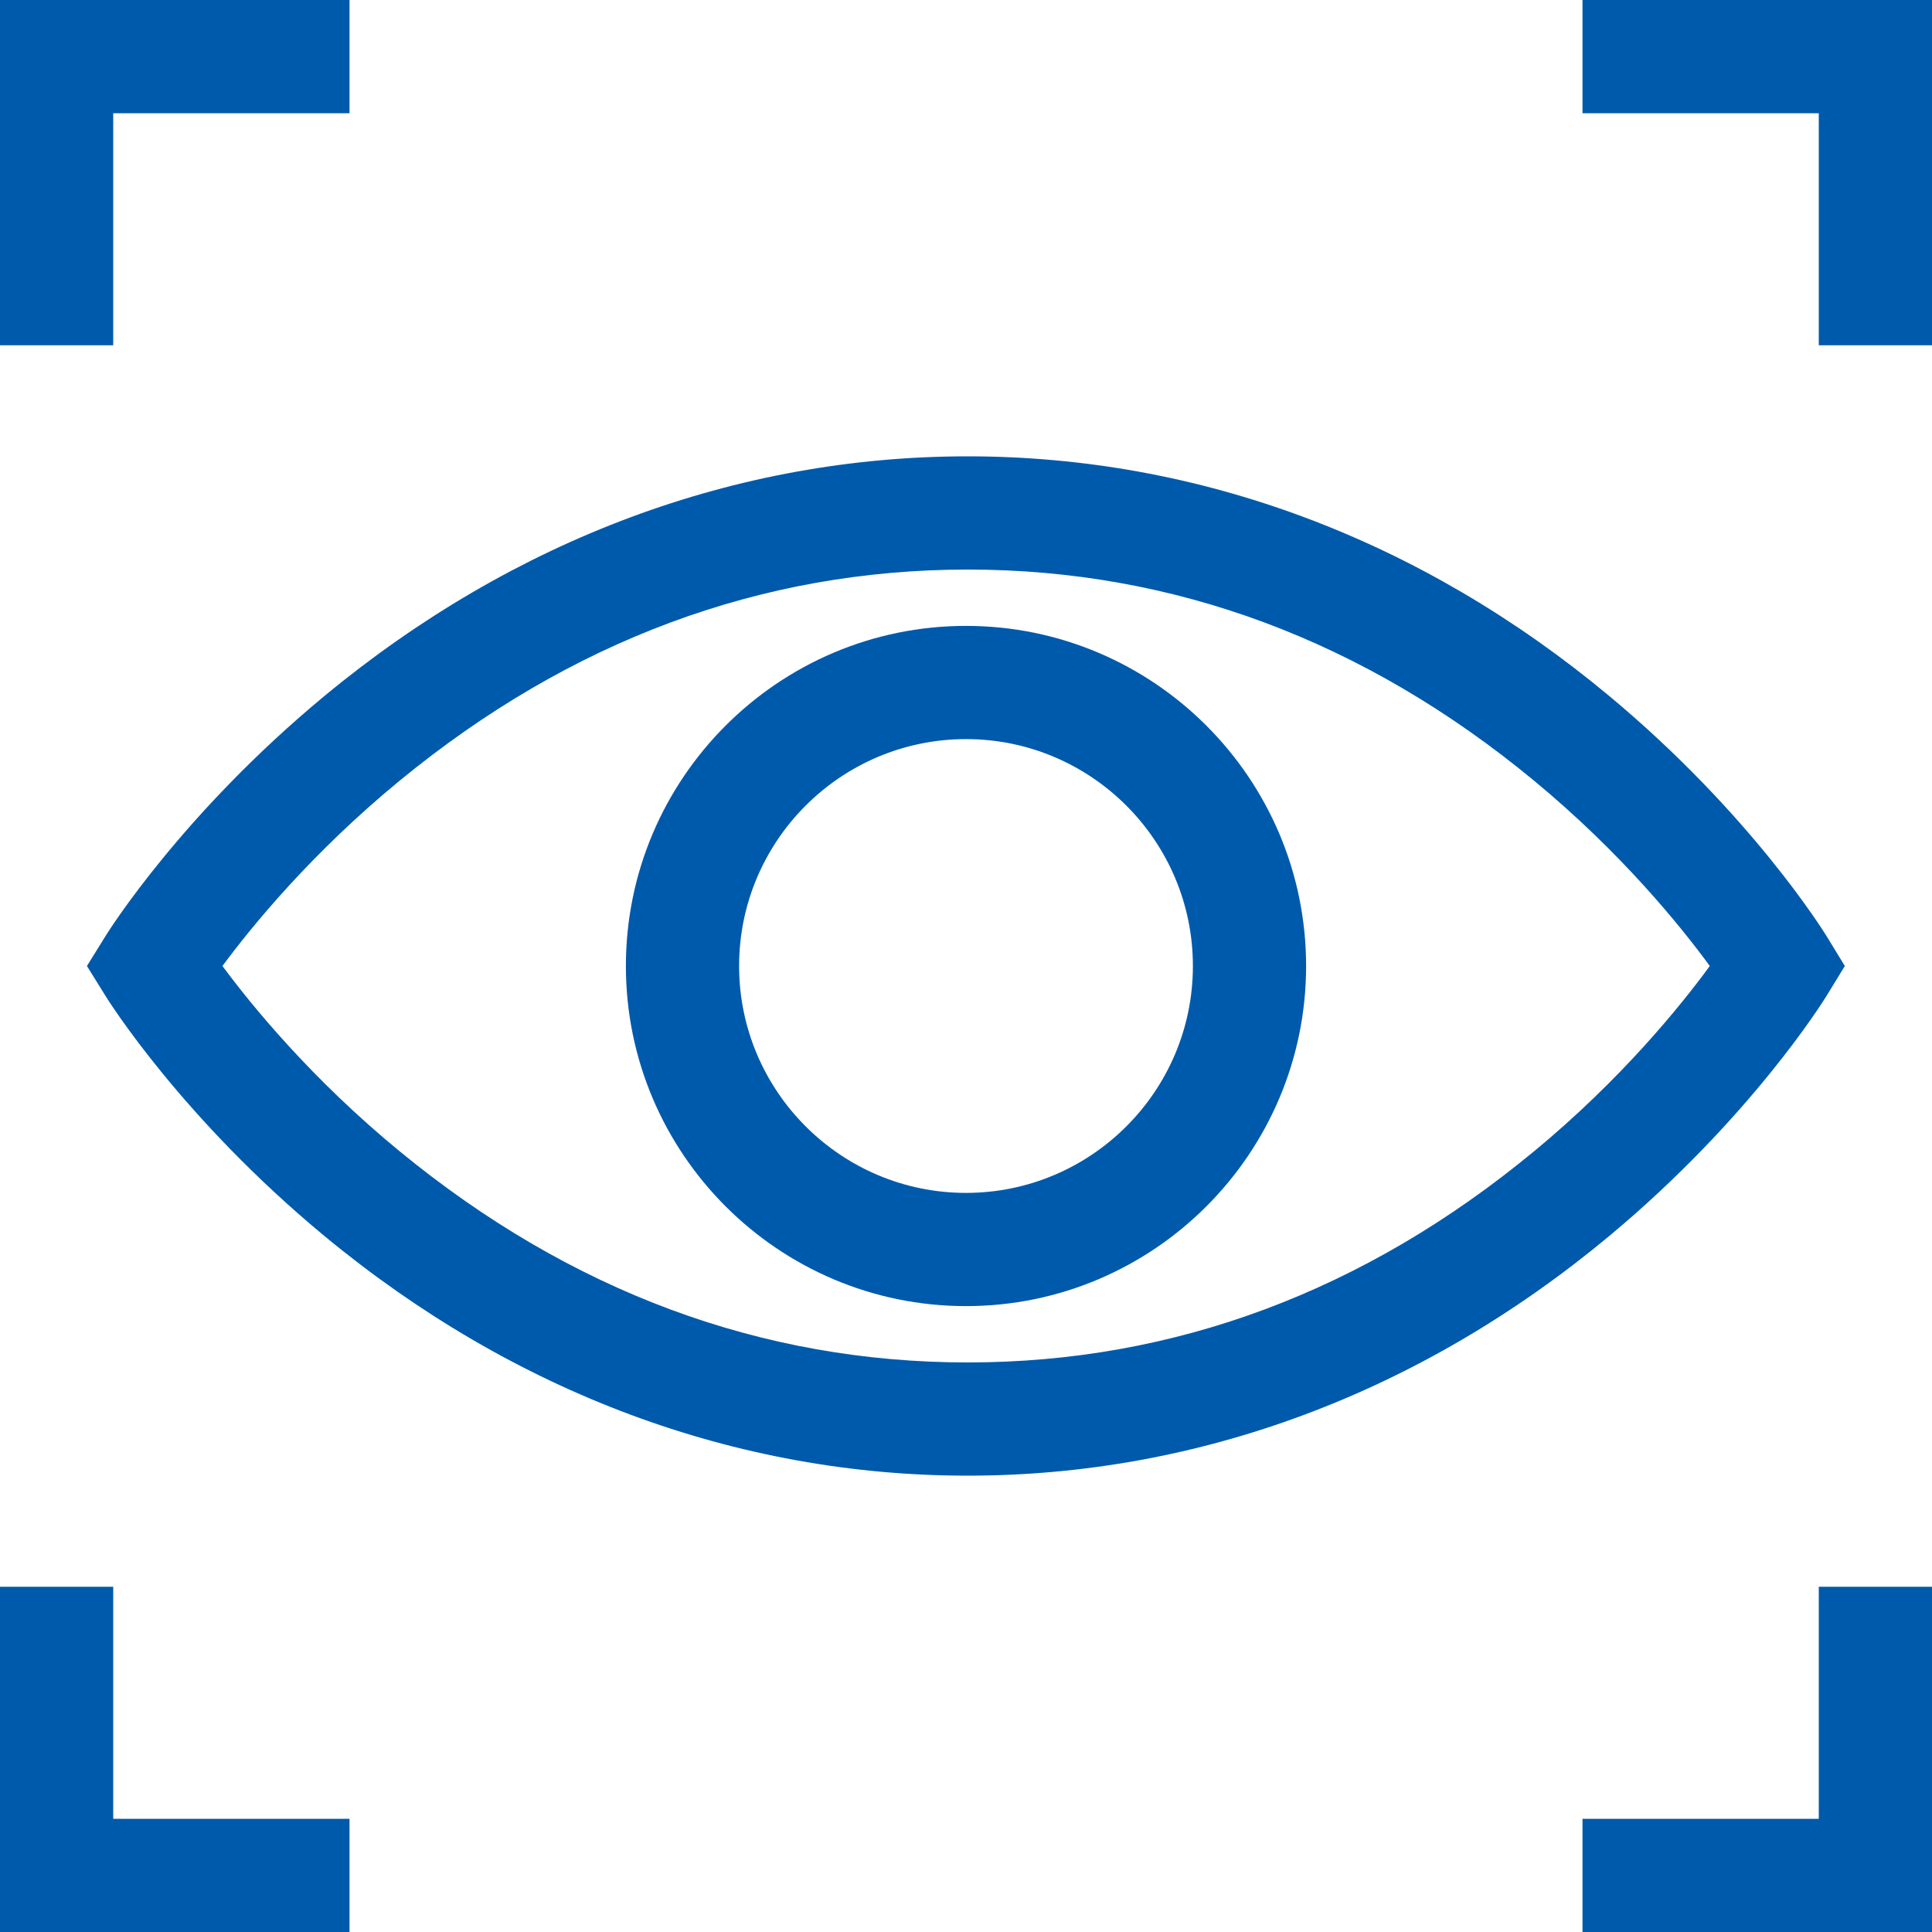 <svg width="50" height="50" viewBox="0 0 50 50" fill="none" xmlns="http://www.w3.org/2000/svg">
<g clip-path="url(#clip0_3268_37)">
<path d="M47.276 25.765L47.744 25L47.276 24.234C47.197 24.106 45.311 21.062 41.647 18.012C36.774 13.955 31.032 11.81 25.044 11.81C19.057 11.81 13.302 13.954 8.4 18.009C4.715 21.058 2.808 24.099 2.729 24.228L2.25 25L2.729 25.772C2.808 25.9 4.715 28.942 8.4 31.991C13.302 36.046 19.057 38.19 25.044 38.19C31.033 38.19 36.774 36.045 41.647 31.988C45.311 28.937 47.197 25.893 47.276 25.765H47.276ZM39.694 29.801C35.311 33.423 30.381 35.26 25.044 35.26C19.704 35.26 14.759 33.422 10.345 29.797C8.063 27.923 6.515 26.024 5.757 25C6.516 23.974 8.063 22.077 10.345 20.202C14.759 16.578 19.704 14.74 25.044 14.74C30.381 14.74 35.31 16.577 39.695 20.199C41.967 22.076 43.501 23.977 44.249 25C43.501 26.023 41.967 27.924 39.695 29.801H39.694Z" fill="#005AAB"/>
<path d="M25 16.198C20.146 16.198 16.198 20.147 16.198 25C16.198 29.853 20.147 33.802 25 33.802C29.853 33.802 33.802 29.853 33.802 25C33.802 20.147 29.853 16.198 25 16.198ZM25 30.872C21.762 30.872 19.128 28.238 19.128 25C19.128 21.762 21.762 19.128 25 19.128C28.238 19.128 30.872 21.762 30.872 25C30.872 28.238 28.238 30.872 25 30.872ZM2.93 2.93H9.045V0H0V8.936H2.93V2.93ZM40.955 0V2.93H47.07V8.936H50V0H40.955ZM2.93 41.065H0V50H9.045V47.07H2.93V41.065ZM47.07 47.07H40.955V50H50V41.065H47.07V47.07Z" fill="#005AAB"/>
</g>
<defs>
<clipPath id="clip0_3268_37">
<rect width="50" height="50" fill="white"/>
</clipPath>
</defs>
</svg>
